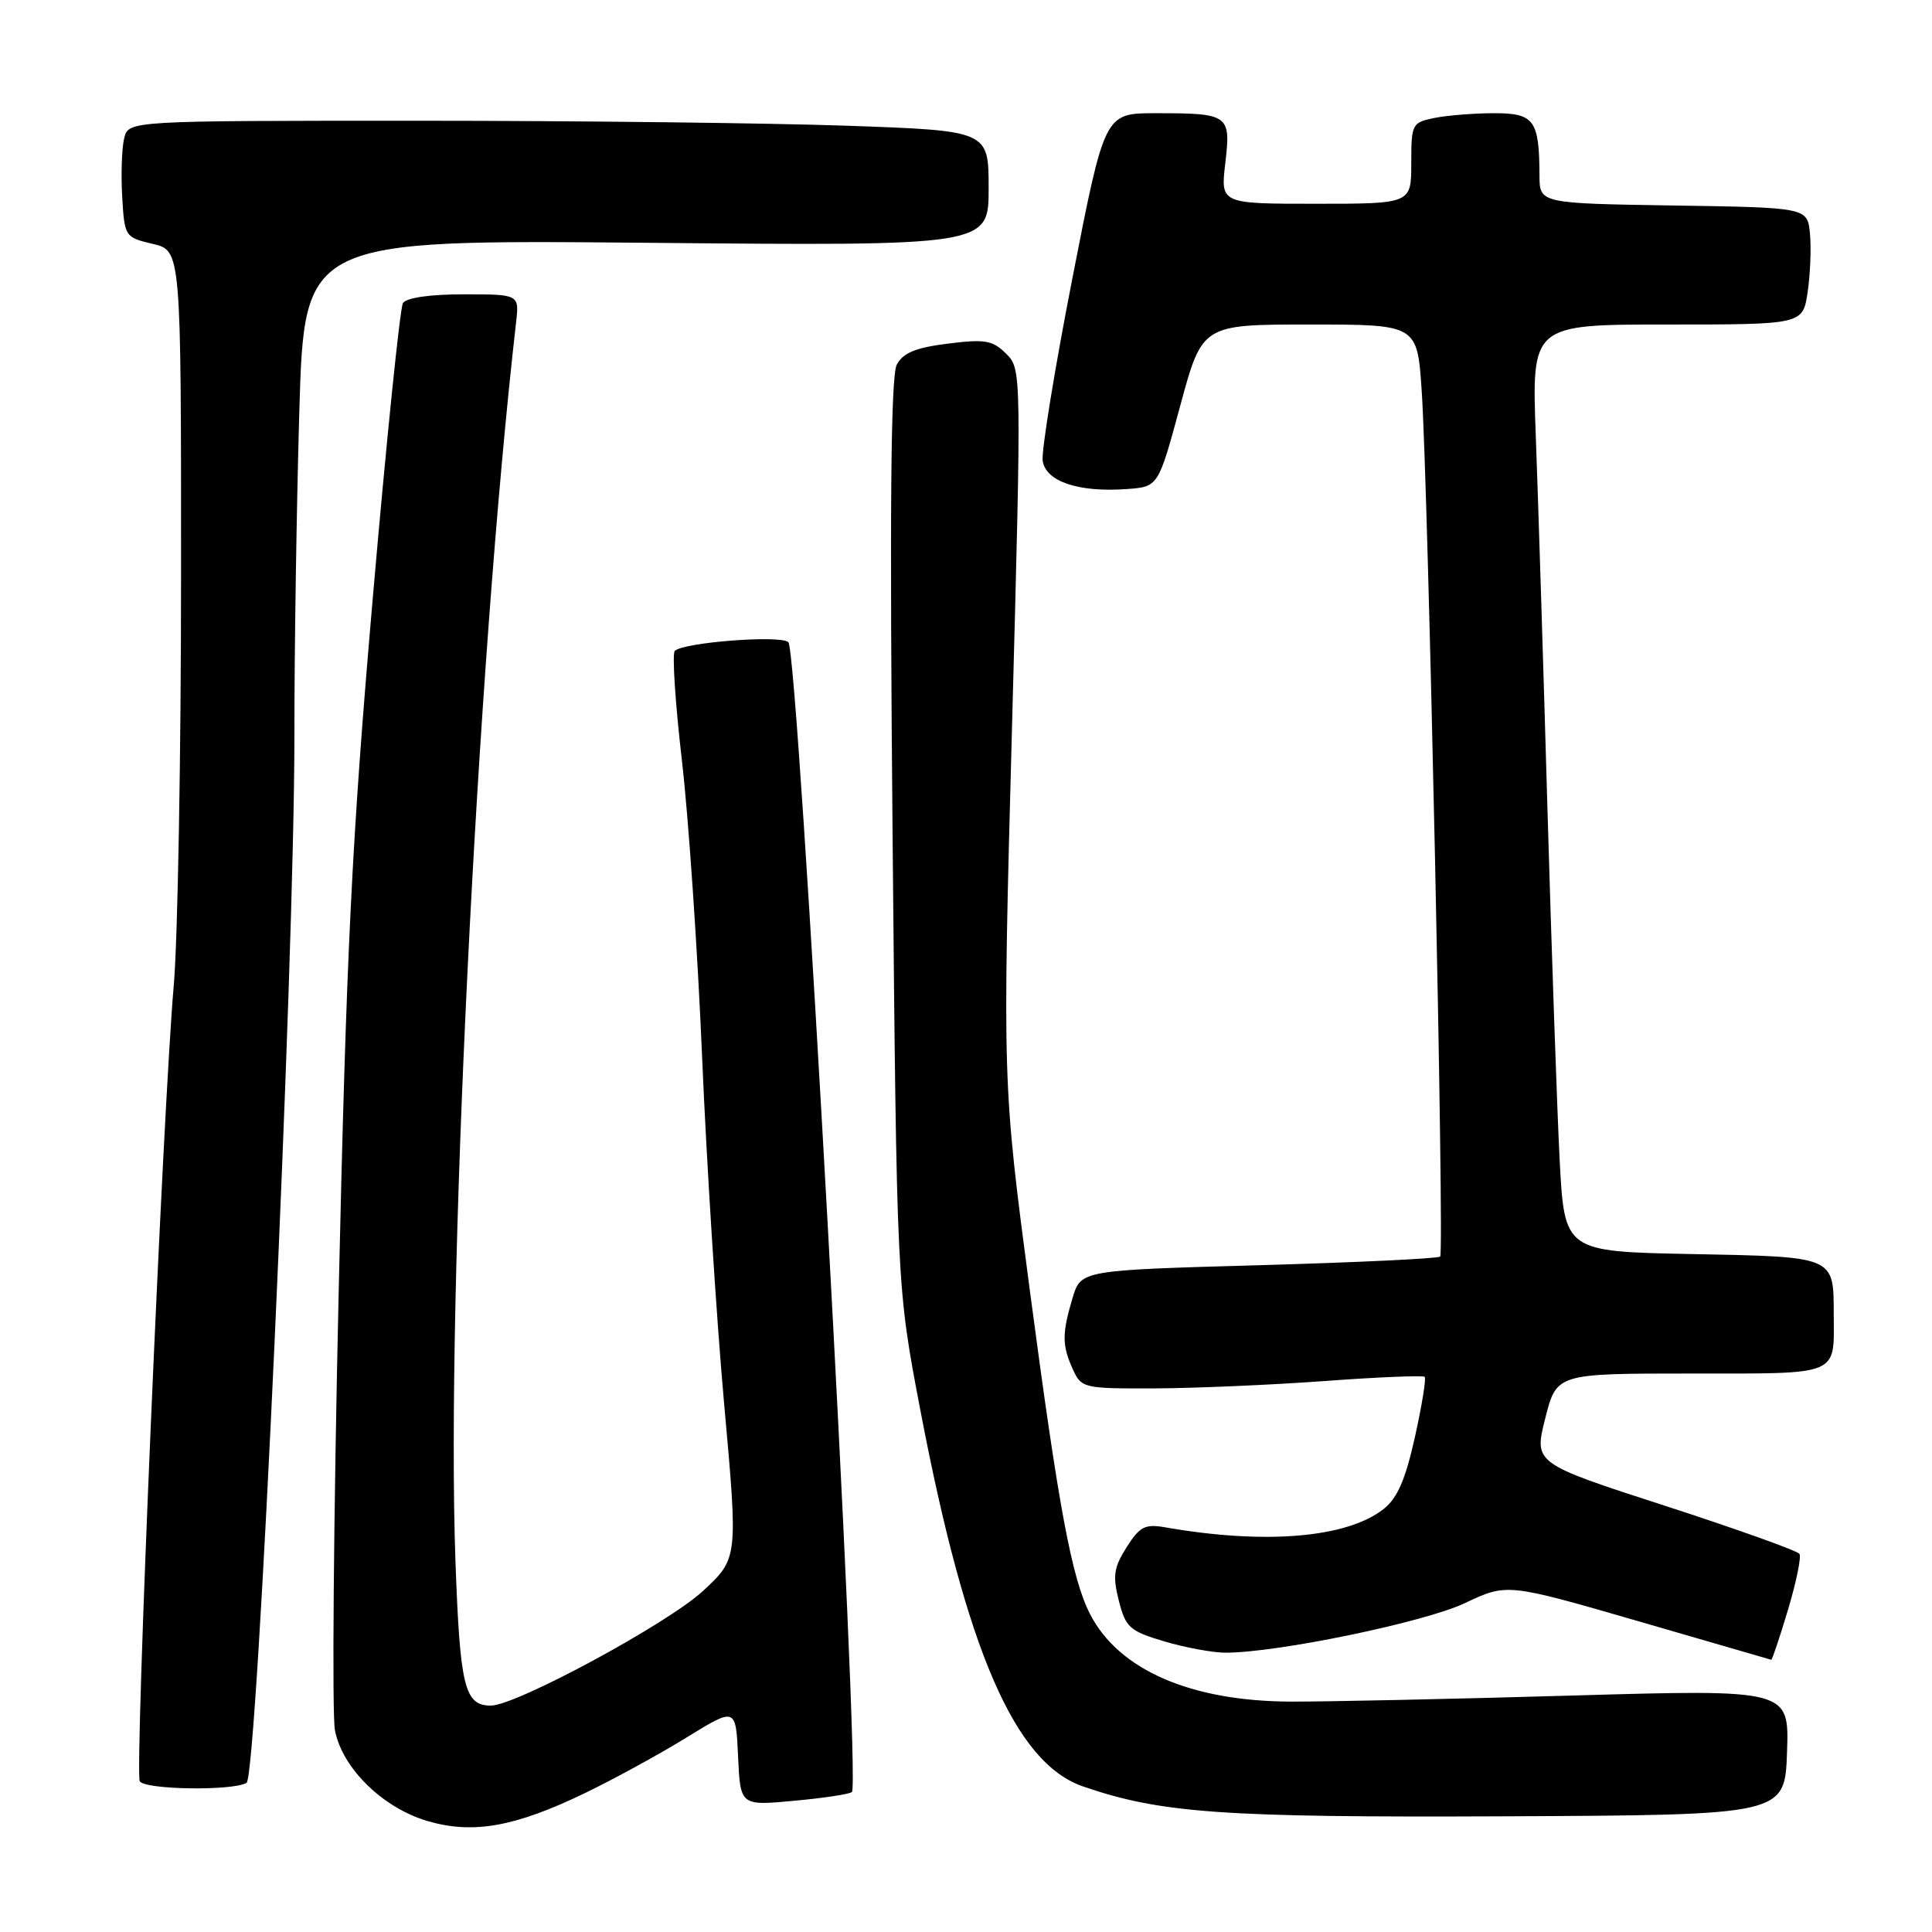 <?xml version="1.0" encoding="UTF-8" standalone="no"?>
<!DOCTYPE svg PUBLIC "-//W3C//DTD SVG 1.1//EN" "http://www.w3.org/Graphics/SVG/1.1/DTD/svg11.dtd" >
<svg xmlns="http://www.w3.org/2000/svg" xmlns:xlink="http://www.w3.org/1999/xlink" version="1.1" viewBox="0 0 256 256">
 <g >
 <path fill="currentColor"
d=" M 77.50 237.60 C 81.35 235.74 87.42 232.42 91.00 230.21 C 97.50 226.21 97.50 226.21 97.80 232.75 C 98.10 239.28 98.10 239.28 105.24 238.61 C 109.17 238.25 112.61 237.73 112.88 237.45 C 114.08 236.25 105.80 86.38 104.46 85.09 C 103.45 84.12 90.55 85.11 89.41 86.25 C 89.05 86.62 89.47 93.12 90.35 100.71 C 91.23 108.29 92.44 125.97 93.03 140.00 C 93.62 154.03 94.94 174.72 95.95 186.00 C 97.80 206.50 97.80 206.50 93.15 210.81 C 88.47 215.14 68.38 226.00 65.04 226.00 C 61.55 226.00 60.95 223.52 60.35 206.86 C 59.10 171.71 63.19 88.18 68.38 42.75 C 68.81 39.00 68.81 39.00 61.46 39.00 C 56.93 39.00 53.84 39.45 53.39 40.17 C 53.00 40.81 51.19 58.48 49.38 79.42 C 46.60 111.56 45.90 125.93 44.87 171.50 C 44.20 201.20 43.98 227.19 44.38 229.26 C 45.34 234.30 50.73 239.57 56.69 241.31 C 62.69 243.06 68.24 242.07 77.50 237.60 Z  M 236.79 232.17 C 237.08 223.84 237.08 223.84 208.29 224.67 C 192.46 225.13 175.68 225.49 171.00 225.47 C 157.78 225.42 148.27 221.28 144.46 213.92 C 142.02 209.20 140.27 199.82 136.46 171.00 C 132.83 143.50 132.83 143.50 134.10 96.21 C 135.36 49.04 135.36 48.91 133.32 46.87 C 131.53 45.09 130.54 44.91 125.61 45.53 C 121.34 46.06 119.67 46.75 118.83 48.31 C 118.03 49.81 117.88 67.34 118.27 110.45 C 118.82 170.50 118.82 170.50 121.98 187.00 C 128.04 218.72 134.48 233.59 143.50 236.71 C 153.81 240.26 161.90 240.84 199.50 240.67 C 236.50 240.50 236.50 240.50 236.79 232.17 Z  M 32.67 236.23 C 34.10 235.31 39.03 127.60 39.01 97.41 C 39.00 86.36 39.30 67.07 39.66 54.54 C 40.33 31.76 40.33 31.76 85.66 32.17 C 131.00 32.59 131.00 32.59 131.00 24.95 C 131.00 17.32 131.00 17.32 112.25 16.66 C 101.94 16.30 76.30 16.00 55.27 16.00 C 17.04 16.00 17.04 16.00 16.46 18.30 C 16.14 19.57 16.02 23.04 16.19 26.02 C 16.50 31.37 16.54 31.44 20.25 32.32 C 24.00 33.20 24.00 33.20 23.99 76.35 C 23.99 100.08 23.55 124.45 23.03 130.50 C 21.58 147.07 17.83 234.92 18.52 236.03 C 19.22 237.16 30.94 237.32 32.67 236.23 Z  M 236.91 213.33 C 238.01 209.66 238.70 206.32 238.44 205.90 C 238.18 205.49 230.16 202.62 220.61 199.52 C 203.25 193.90 203.25 193.90 204.75 187.95 C 206.25 182.00 206.25 182.00 224.02 182.00 C 243.98 182.00 243.01 182.40 242.98 174.17 C 242.96 166.43 243.23 166.54 224.19 166.17 C 207.30 165.84 207.30 165.84 206.66 153.67 C 206.32 146.98 205.59 125.97 205.04 107.00 C 204.50 88.03 203.80 65.86 203.50 57.75 C 202.95 43.00 202.95 43.00 220.92 43.00 C 238.88 43.00 238.88 43.00 239.52 38.72 C 239.87 36.37 240.01 32.88 239.83 30.97 C 239.50 27.50 239.50 27.50 221.75 27.23 C 204.00 26.95 204.00 26.95 203.99 23.23 C 203.96 15.92 203.29 15.00 198.01 15.00 C 195.39 15.00 191.84 15.28 190.12 15.62 C 187.09 16.23 187.00 16.41 187.00 21.63 C 187.00 27.00 187.00 27.00 174.36 27.00 C 161.72 27.00 161.72 27.00 162.36 21.61 C 163.11 15.18 162.86 15.00 153.10 15.00 C 146.37 15.00 146.37 15.00 142.10 36.86 C 139.75 48.88 137.98 59.77 138.16 61.05 C 138.56 63.81 142.92 65.27 149.33 64.80 C 153.48 64.50 153.48 64.50 156.39 53.75 C 159.30 43.00 159.30 43.00 173.55 43.00 C 187.79 43.00 187.79 43.00 188.38 51.75 C 189.24 64.36 191.41 165.92 190.83 166.50 C 190.57 166.77 179.74 167.28 166.79 167.65 C 143.22 168.31 143.22 168.31 142.11 172.02 C 140.71 176.71 140.72 178.28 142.16 181.45 C 143.29 183.93 143.59 184.00 152.91 183.97 C 158.18 183.95 168.32 183.52 175.44 183.00 C 182.56 182.47 188.56 182.23 188.78 182.44 C 188.99 182.66 188.41 186.25 187.48 190.43 C 186.23 196.05 185.16 198.52 183.34 199.95 C 178.46 203.79 167.64 204.69 154.40 202.38 C 151.73 201.91 151.02 202.27 149.28 205.02 C 147.58 207.70 147.42 208.82 148.25 212.10 C 149.16 215.66 149.67 216.12 154.30 217.50 C 157.09 218.32 160.74 219.00 162.43 218.99 C 169.33 218.98 188.76 214.95 194.09 212.43 C 199.68 209.78 199.68 209.78 217.09 214.82 C 226.67 217.59 234.59 219.89 234.70 219.93 C 234.81 219.97 235.81 217.00 236.91 213.33 Z "/>
</g>
</svg>